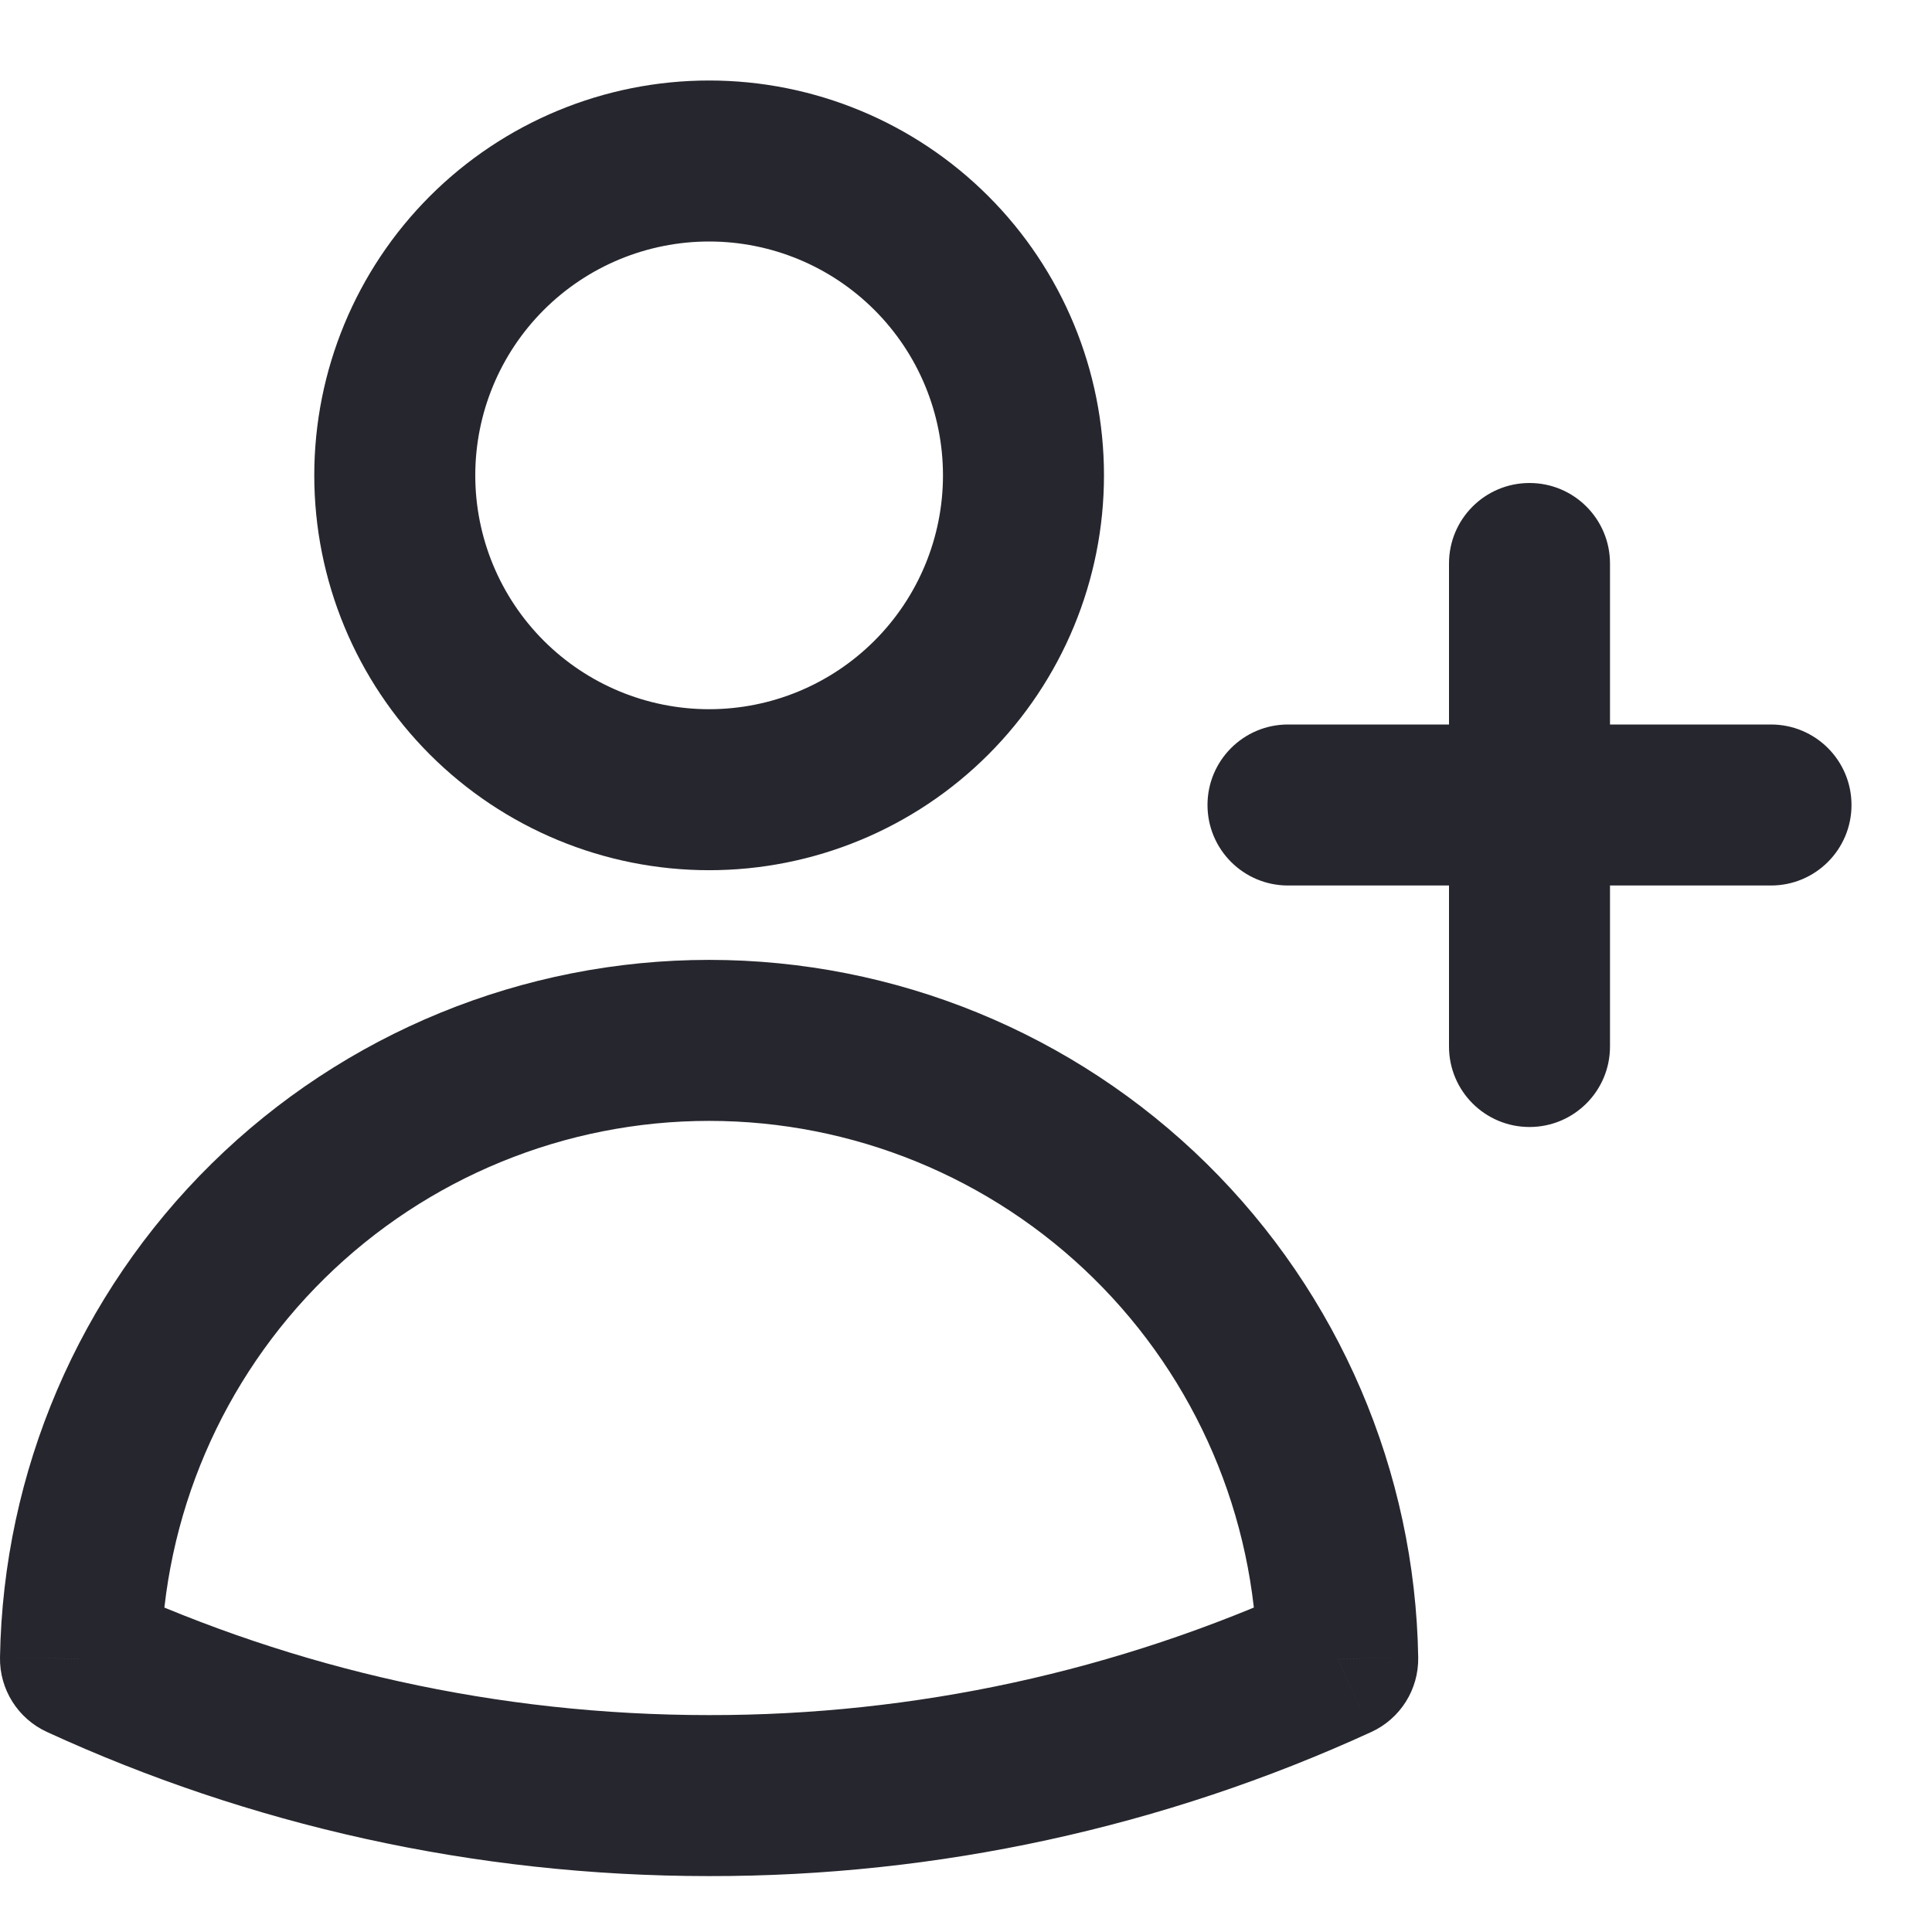 <svg width="48" height="48" viewBox="0 0 48 48" fill="none" xmlns="http://www.w3.org/2000/svg">
<g id="style=outline, state=active, add-friend=true">
<path id="Vector" d="M25.428 11.81H27.428H25.428ZM17.618 4V2V4ZM2 41.213L0 41.18C-0.013 41.973 0.445 42.699 1.166 43.03L2 41.213ZM17.618 25.848V27.848V25.848ZM33.236 41.213L34.069 43.031C34.791 42.7 35.248 41.974 35.235 41.18L33.236 41.213ZM17.618 44.611L17.62 42.611H17.618V44.611ZM40 14C40 12.895 39.105 12 38 12C36.895 12 36 12.895 36 14H40ZM36 26C36 27.105 36.895 28 38 28C39.105 28 40 27.105 40 26H36ZM44 22C45.105 22 46 21.105 46 20C46 18.895 45.105 18 44 18V22ZM32 18C30.895 18 30 18.895 30 20C30 21.105 30.895 22 32 22V18ZM23.428 11.81C23.428 13.351 22.816 14.829 21.726 15.918L24.554 18.747C26.394 16.907 27.428 14.412 27.428 11.81H23.428ZM21.726 15.918C20.636 17.008 19.159 17.62 17.618 17.62V21.62C20.22 21.62 22.715 20.586 24.554 18.747L21.726 15.918ZM17.618 17.62C16.077 17.62 14.599 17.008 13.509 15.918L10.681 18.747C12.521 20.586 15.016 21.62 17.618 21.62V17.62ZM13.509 15.918C12.42 14.829 11.808 13.351 11.808 11.81H7.808C7.808 14.412 8.841 16.907 10.681 18.747L13.509 15.918ZM11.808 11.81C11.808 10.269 12.42 8.791 13.509 7.702L10.681 4.873C8.841 6.713 7.808 9.208 7.808 11.81H11.808ZM13.509 7.702C14.599 6.612 16.077 6 17.618 6V2C15.016 2 12.521 3.034 10.681 4.873L13.509 7.702ZM17.618 6C19.159 6 20.636 6.612 21.726 7.702L24.554 4.873C22.715 3.034 20.22 2 17.618 2V6ZM21.726 7.702C22.816 8.791 23.428 10.269 23.428 11.81H27.428C27.428 9.208 26.394 6.713 24.554 4.873L21.726 7.702ZM4 41.245C4.058 37.672 5.519 34.265 8.066 31.759L5.261 28.907C1.965 32.15 0.076 36.557 0 41.18L4 41.245ZM8.066 31.759C10.614 29.253 14.044 27.848 17.618 27.848V23.848C12.995 23.848 8.556 25.665 5.261 28.907L8.066 31.759ZM17.618 27.848C21.191 27.848 24.622 29.253 27.169 31.759L29.975 28.907C26.679 25.665 22.241 23.848 17.618 23.848V27.848ZM27.169 31.759C29.717 34.265 31.177 37.672 31.236 41.245L35.235 41.18C35.16 36.557 33.27 32.15 29.975 28.907L27.169 31.759ZM32.402 39.395C27.765 41.521 22.722 42.618 17.62 42.611L17.615 46.611C23.294 46.619 28.907 45.398 34.069 43.031L32.402 39.395ZM17.618 42.611C12.338 42.611 7.332 41.46 2.834 39.395L1.166 43.03C6.177 45.331 11.751 46.611 17.618 46.611V42.611ZM36 14V20H40V14H36ZM36 20V26H40V20H36ZM44 18L38 18V22L44 22V18ZM38 18L32 18V22H38V18Z" fill="#26262E"/>
</g>
</svg>
